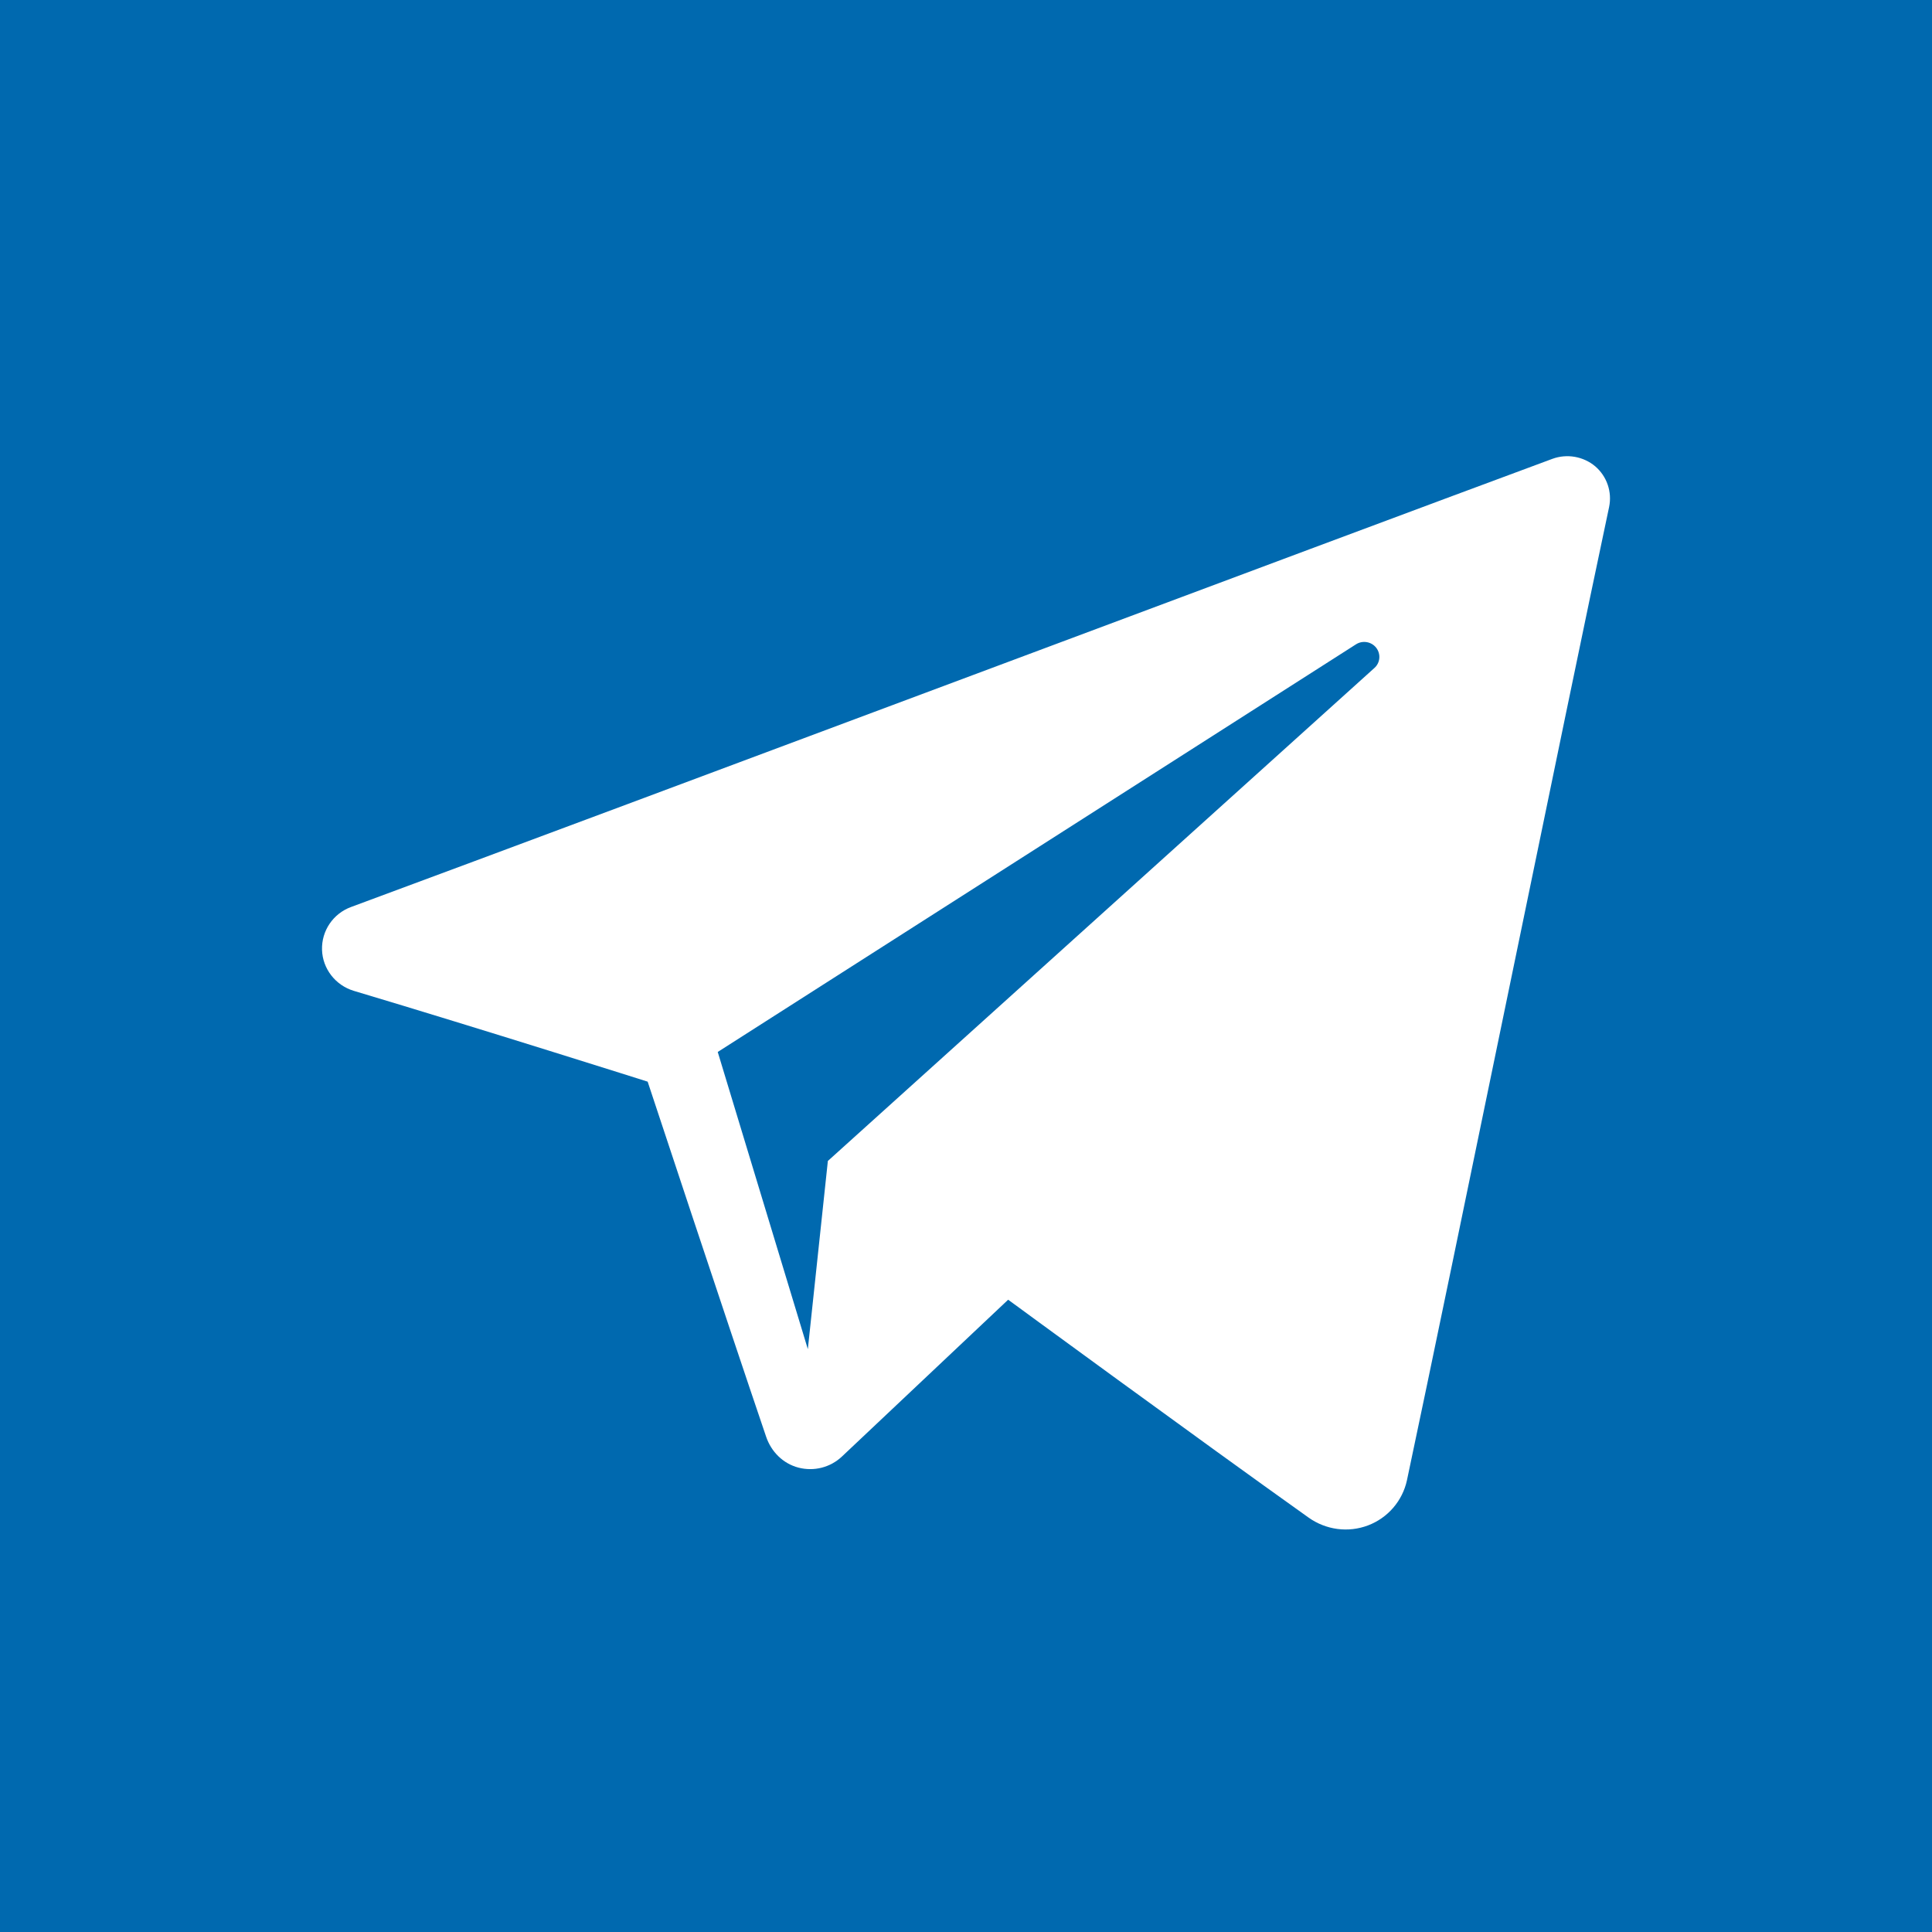 <svg width="22" height="22" viewBox="0 0 22 22" fill="none" xmlns="http://www.w3.org/2000/svg">
<path fill-rule="evenodd" clip-rule="evenodd" d="M22 22H0V0H22V22ZM14.901 17.281C15.098 17.421 15.351 17.456 15.578 17.37C15.803 17.285 15.97 17.091 16.021 16.857C16.551 14.361 17.84 8.044 18.323 5.774C18.359 5.603 18.299 5.425 18.165 5.31C18.03 5.197 17.843 5.164 17.677 5.225C15.115 6.173 7.223 9.134 3.998 10.328C3.793 10.403 3.66 10.6 3.667 10.817C3.674 11.032 3.82 11.22 4.029 11.283C5.475 11.715 7.375 12.317 7.375 12.317C7.375 12.317 8.261 14.998 8.724 16.36C8.782 16.531 8.916 16.666 9.092 16.712C9.269 16.758 9.456 16.71 9.588 16.585C10.332 15.884 11.48 14.8 11.48 14.8C11.48 14.8 13.663 16.4 14.901 17.281ZM8.173 11.979L9.199 15.363L9.427 13.22C9.427 13.22 13.391 9.645 15.651 7.606C15.717 7.547 15.726 7.447 15.671 7.376C15.616 7.306 15.516 7.289 15.441 7.337C12.822 9.01 8.173 11.979 8.173 11.979Z" fill="#0069AF"/>
</svg>
